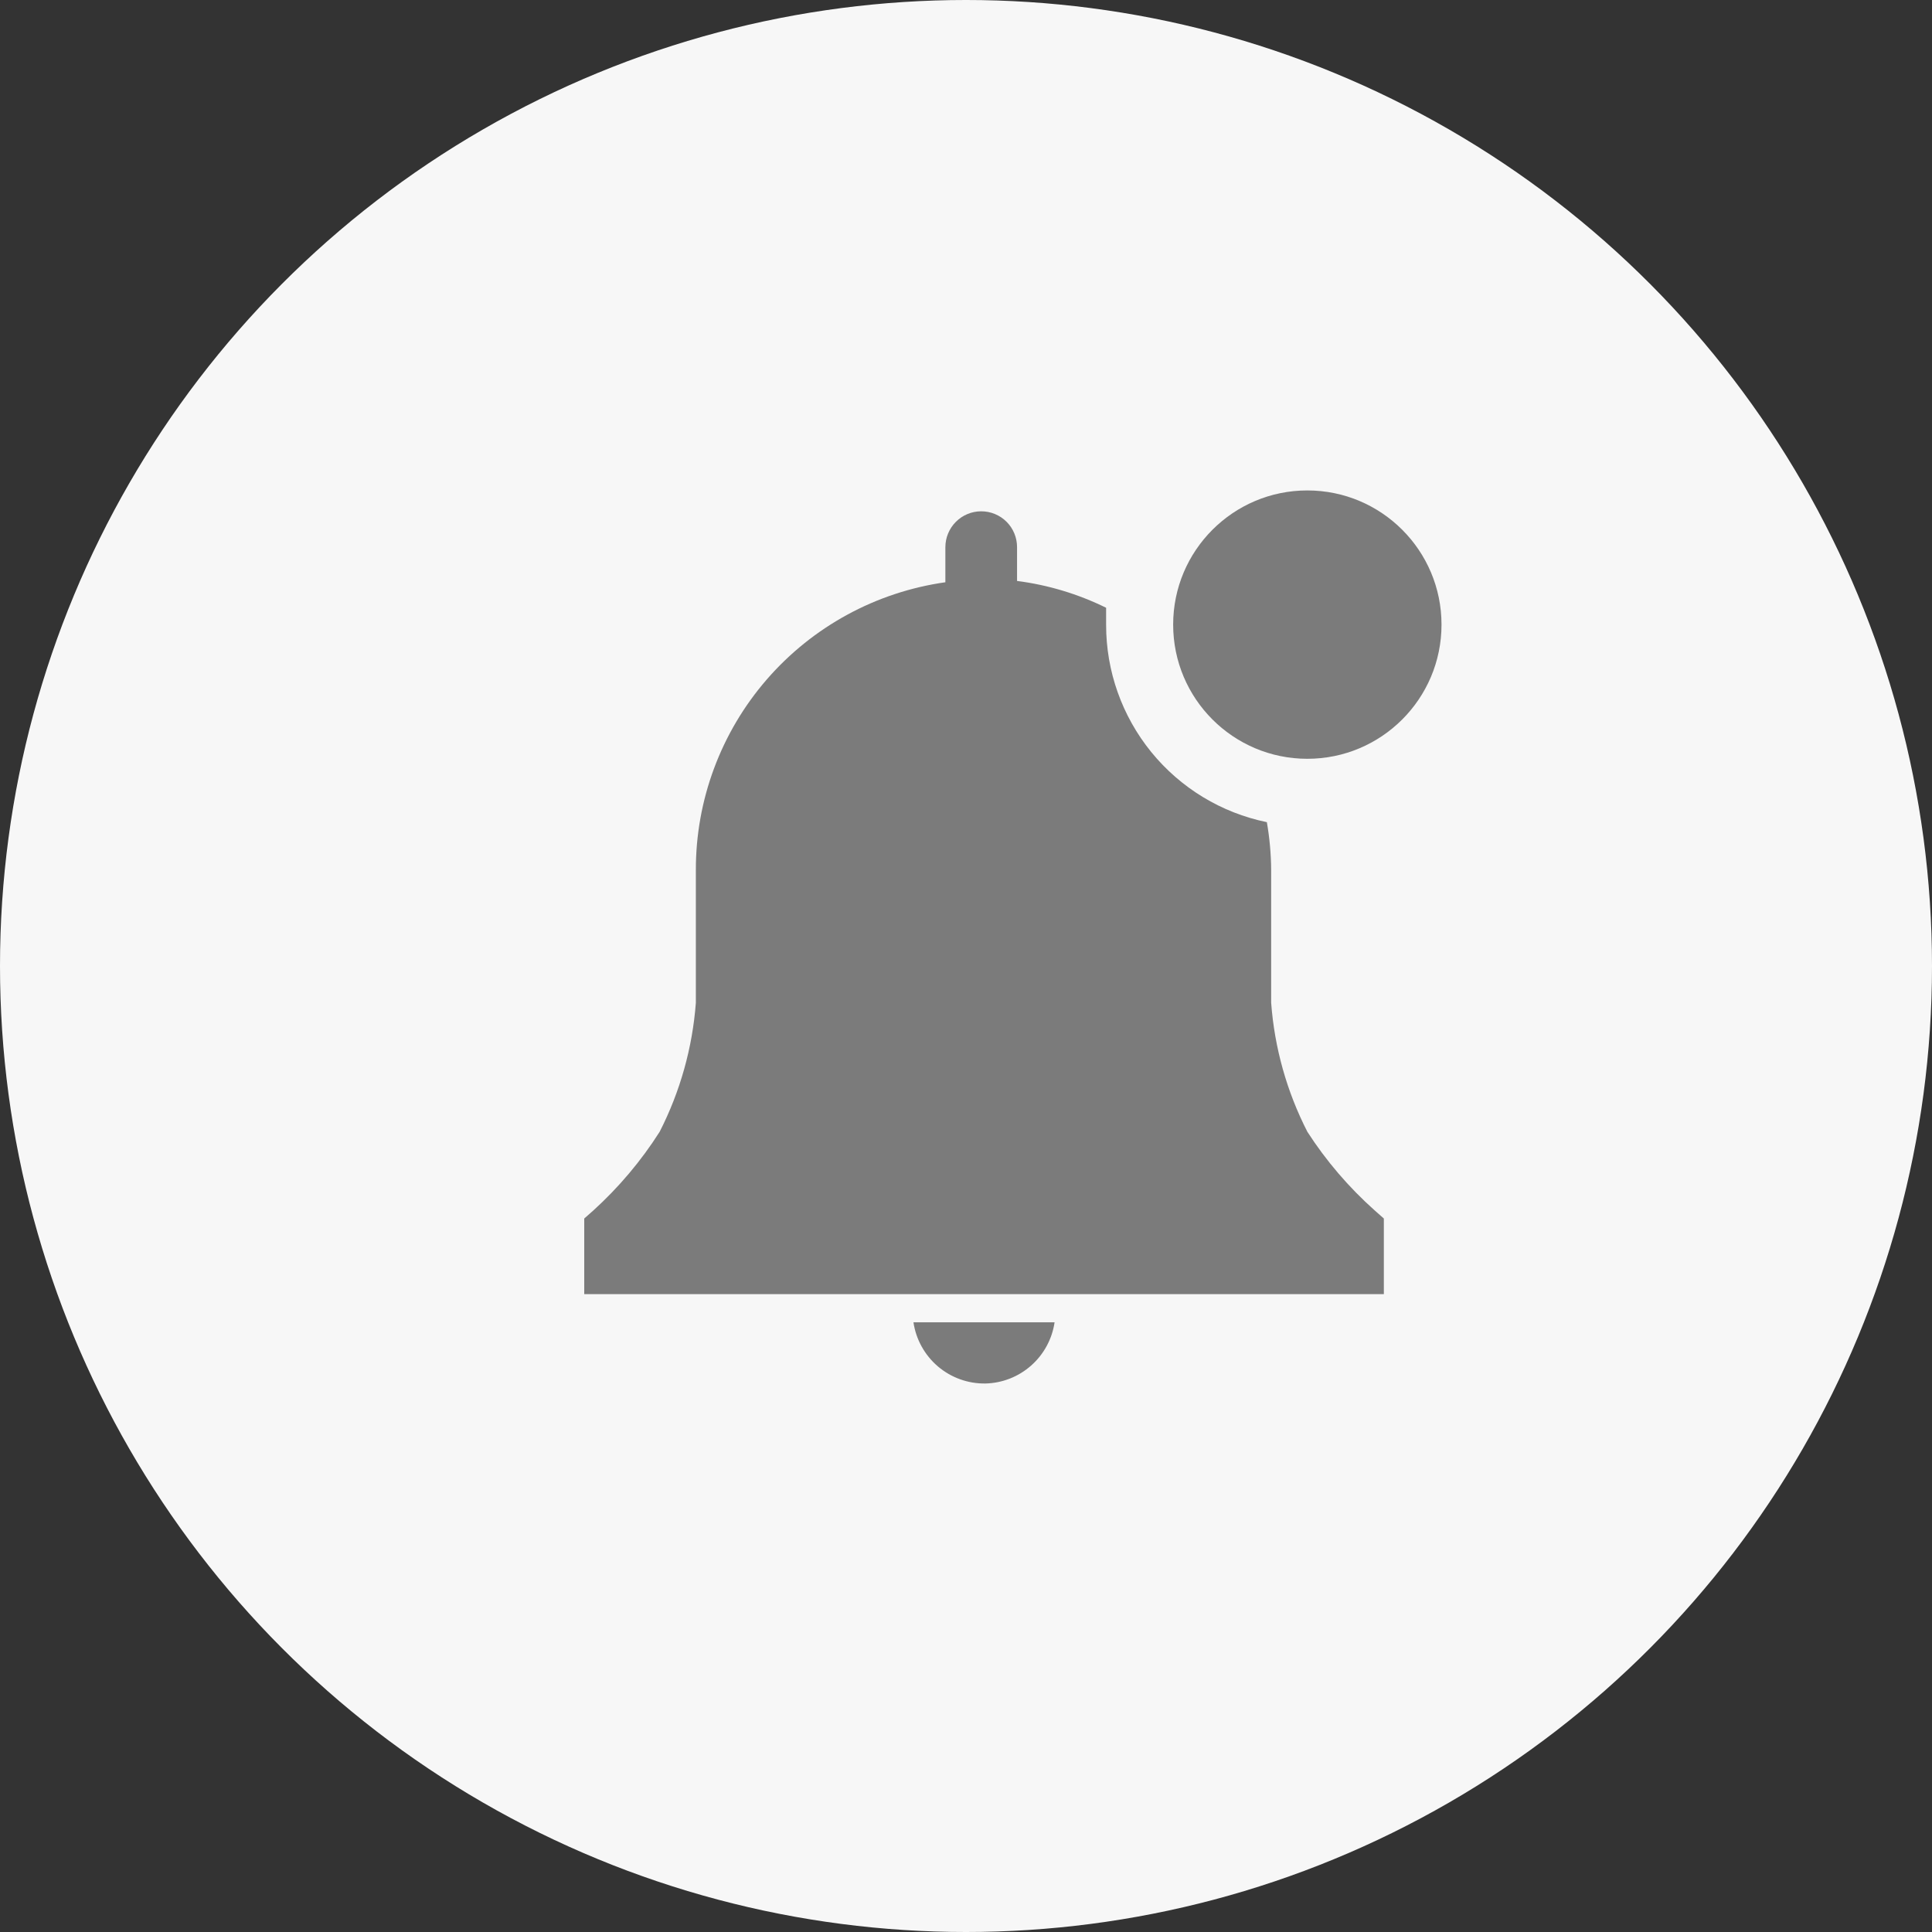 <svg width="40" height="40" viewBox="0 0 40 40" fill="none" xmlns="http://www.w3.org/2000/svg">
<rect x="0" y="0" width="40" height="40" fill="#333333" stroke="none"/>
<circle cx="20" cy="20" r="20" fill="#F7F7F7"/>
<g clip-path="url(#clip0_3301_16744)">
<path d="M20.401 28.644C20.751 28.636 21.087 28.504 21.349 28.272C21.611 28.04 21.783 27.723 21.834 27.377H18.912C18.965 27.733 19.145 28.057 19.418 28.29C19.692 28.523 20.041 28.649 20.401 28.644Z" fill="#7B7B7B"/>
<path d="M28.651 25.228L28.462 25.061C27.927 24.584 27.457 24.036 27.068 23.433C26.642 22.601 26.387 21.693 26.318 20.761V18.017C26.316 17.683 26.286 17.351 26.229 17.022C25.288 16.829 24.443 16.316 23.836 15.571C23.23 14.826 22.899 13.894 22.901 12.933V12.583C22.321 12.298 21.698 12.11 21.057 12.028V11.328C21.057 11.131 20.979 10.942 20.84 10.803C20.701 10.664 20.512 10.586 20.315 10.586C20.118 10.586 19.93 10.664 19.791 10.803C19.652 10.942 19.573 11.131 19.573 11.328V12.055C18.138 12.258 16.824 12.973 15.874 14.069C14.925 15.164 14.403 16.567 14.407 18.017V20.761C14.337 21.693 14.082 22.601 13.657 23.433C13.274 24.035 12.812 24.582 12.285 25.061L12.096 25.228V26.794H28.651V25.228Z" fill="#7B7B7B"/>
<path d="M27.067 15.71C28.601 15.71 29.845 14.466 29.845 12.932C29.845 11.398 28.601 10.154 27.067 10.154C25.533 10.154 24.289 11.398 24.289 12.932C24.289 14.466 25.533 15.71 27.067 15.71Z" fill="#7B7B7B"/>
</g>
<defs>
<clipPath id="clip0_3301_16744">
<rect width="20" height="20" fill="white" transform="translate(10.4 9.6)"/>
</clipPath>
</defs>
</svg>

